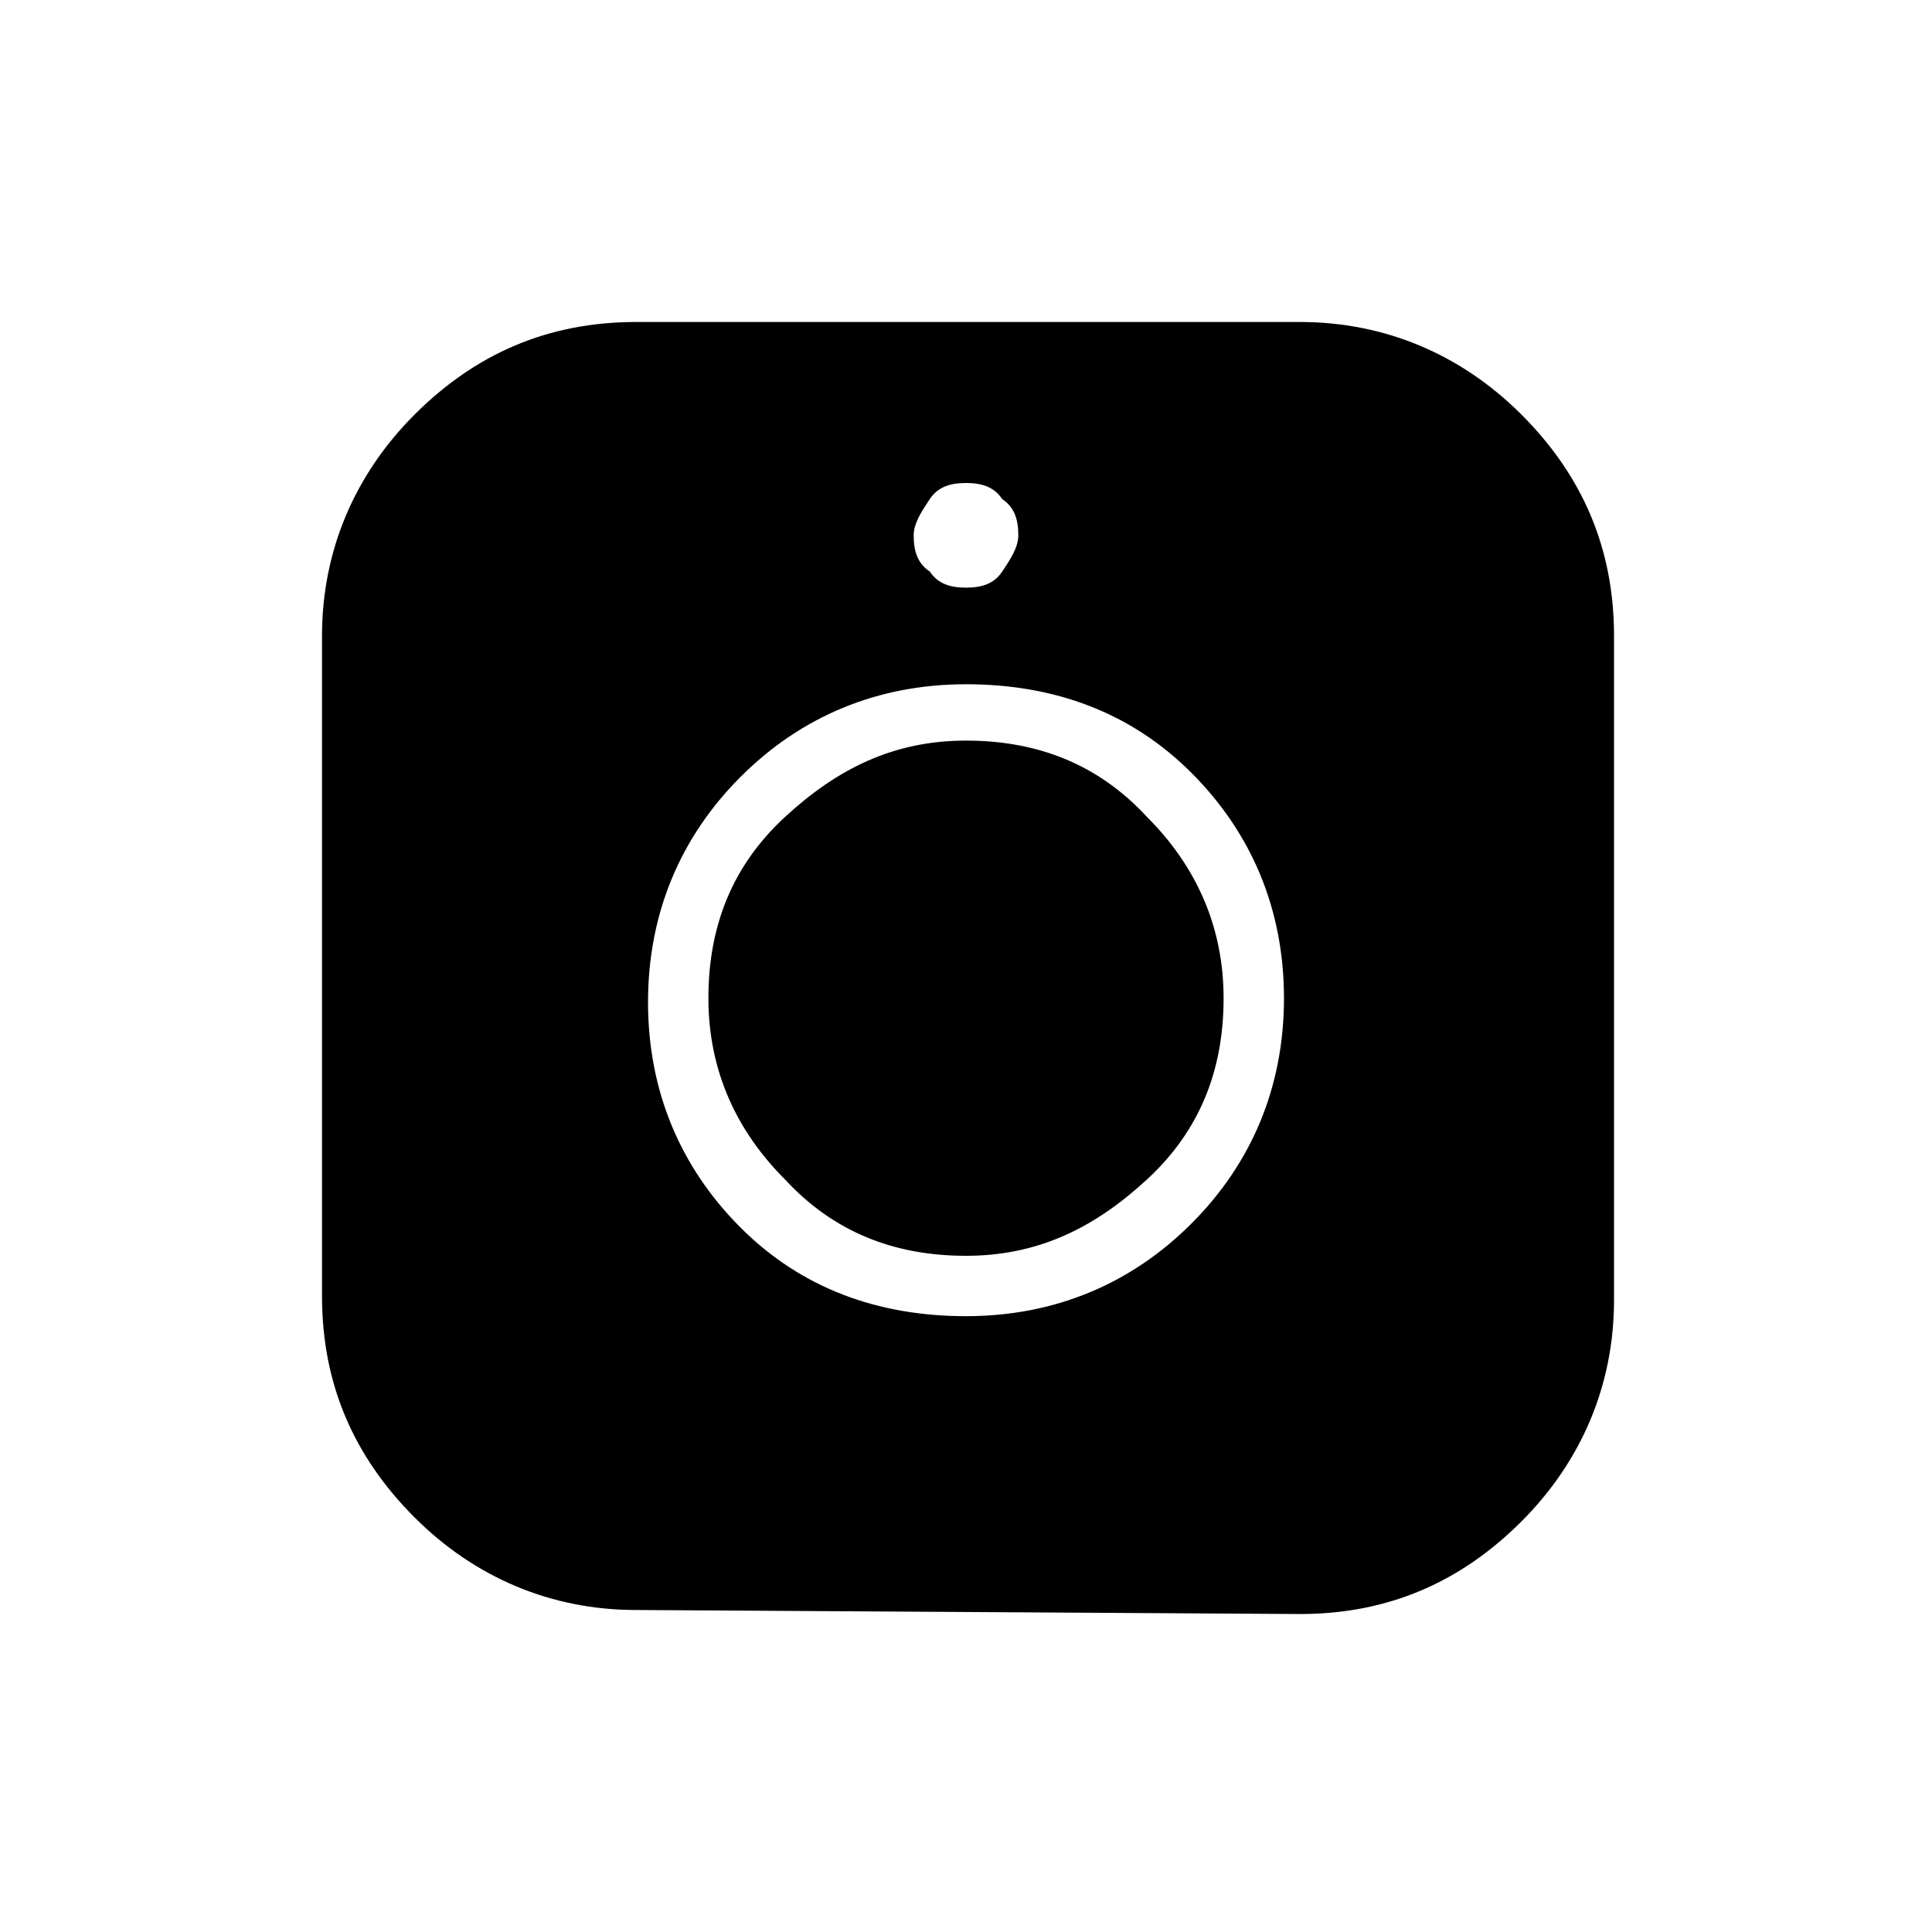 <?xml version="1.0" encoding="utf-8"?>
<!-- Generator: Adobe Illustrator 26.3.1, SVG Export Plug-In . SVG Version: 6.00 Build 0)  -->
<svg version="1.1" id="Слой_1" xmlns="http://www.w3.org/2000/svg" xmlns:xlink="http://www.w3.org/1999/xlink" x="0px" y="0px"
	 viewBox="0 0 48 48" style="enable-background:new 0 0 48 48;" xml:space="preserve">
<path d="M15.8,40c-2.1,0-4-0.8-5.5-2.3S8,34.4,8,32.2V15.8c0-2.1,0.8-4,2.3-5.5S13.6,8,15.8,8h16.5c2.1,0,4,0.8,5.5,2.3
	s2.3,3.3,2.3,5.5v16.5c0,2.1-0.8,4-2.3,5.5s-3.3,2.3-5.5,2.3L15.8,40L15.8,40z M24,32.7c2.2,0,4.1-0.8,5.6-2.3s2.3-3.4,2.3-5.6
	s-0.8-4.1-2.3-5.6S26.2,17,24,17s-4.1,0.8-5.6,2.3s-2.3,3.4-2.3,5.6s0.8,4.1,2.3,5.6S21.8,32.7,24,32.7z M24,31.2
	c-1.8,0-3.3-0.6-4.5-1.9c-1.2-1.2-1.9-2.7-1.9-4.5s0.6-3.3,1.9-4.5s2.7-1.9,4.5-1.9s3.3,0.6,4.5,1.9c1.2,1.2,1.9,2.7,1.9,4.5
	s-0.6,3.3-1.9,4.5S25.8,31.2,24,31.2z M24,14.6c0.4,0,0.7-0.1,0.9-0.4c0.2-0.3,0.4-0.6,0.4-0.9c0-0.4-0.1-0.7-0.4-0.9
	C24.7,12.1,24.4,12,24,12s-0.7,0.1-0.9,0.4c-0.2,0.3-0.4,0.6-0.4,0.9c0,0.4,0.1,0.7,0.4,0.9C23.3,14.5,23.6,14.6,24,14.6z"/>
</svg>
